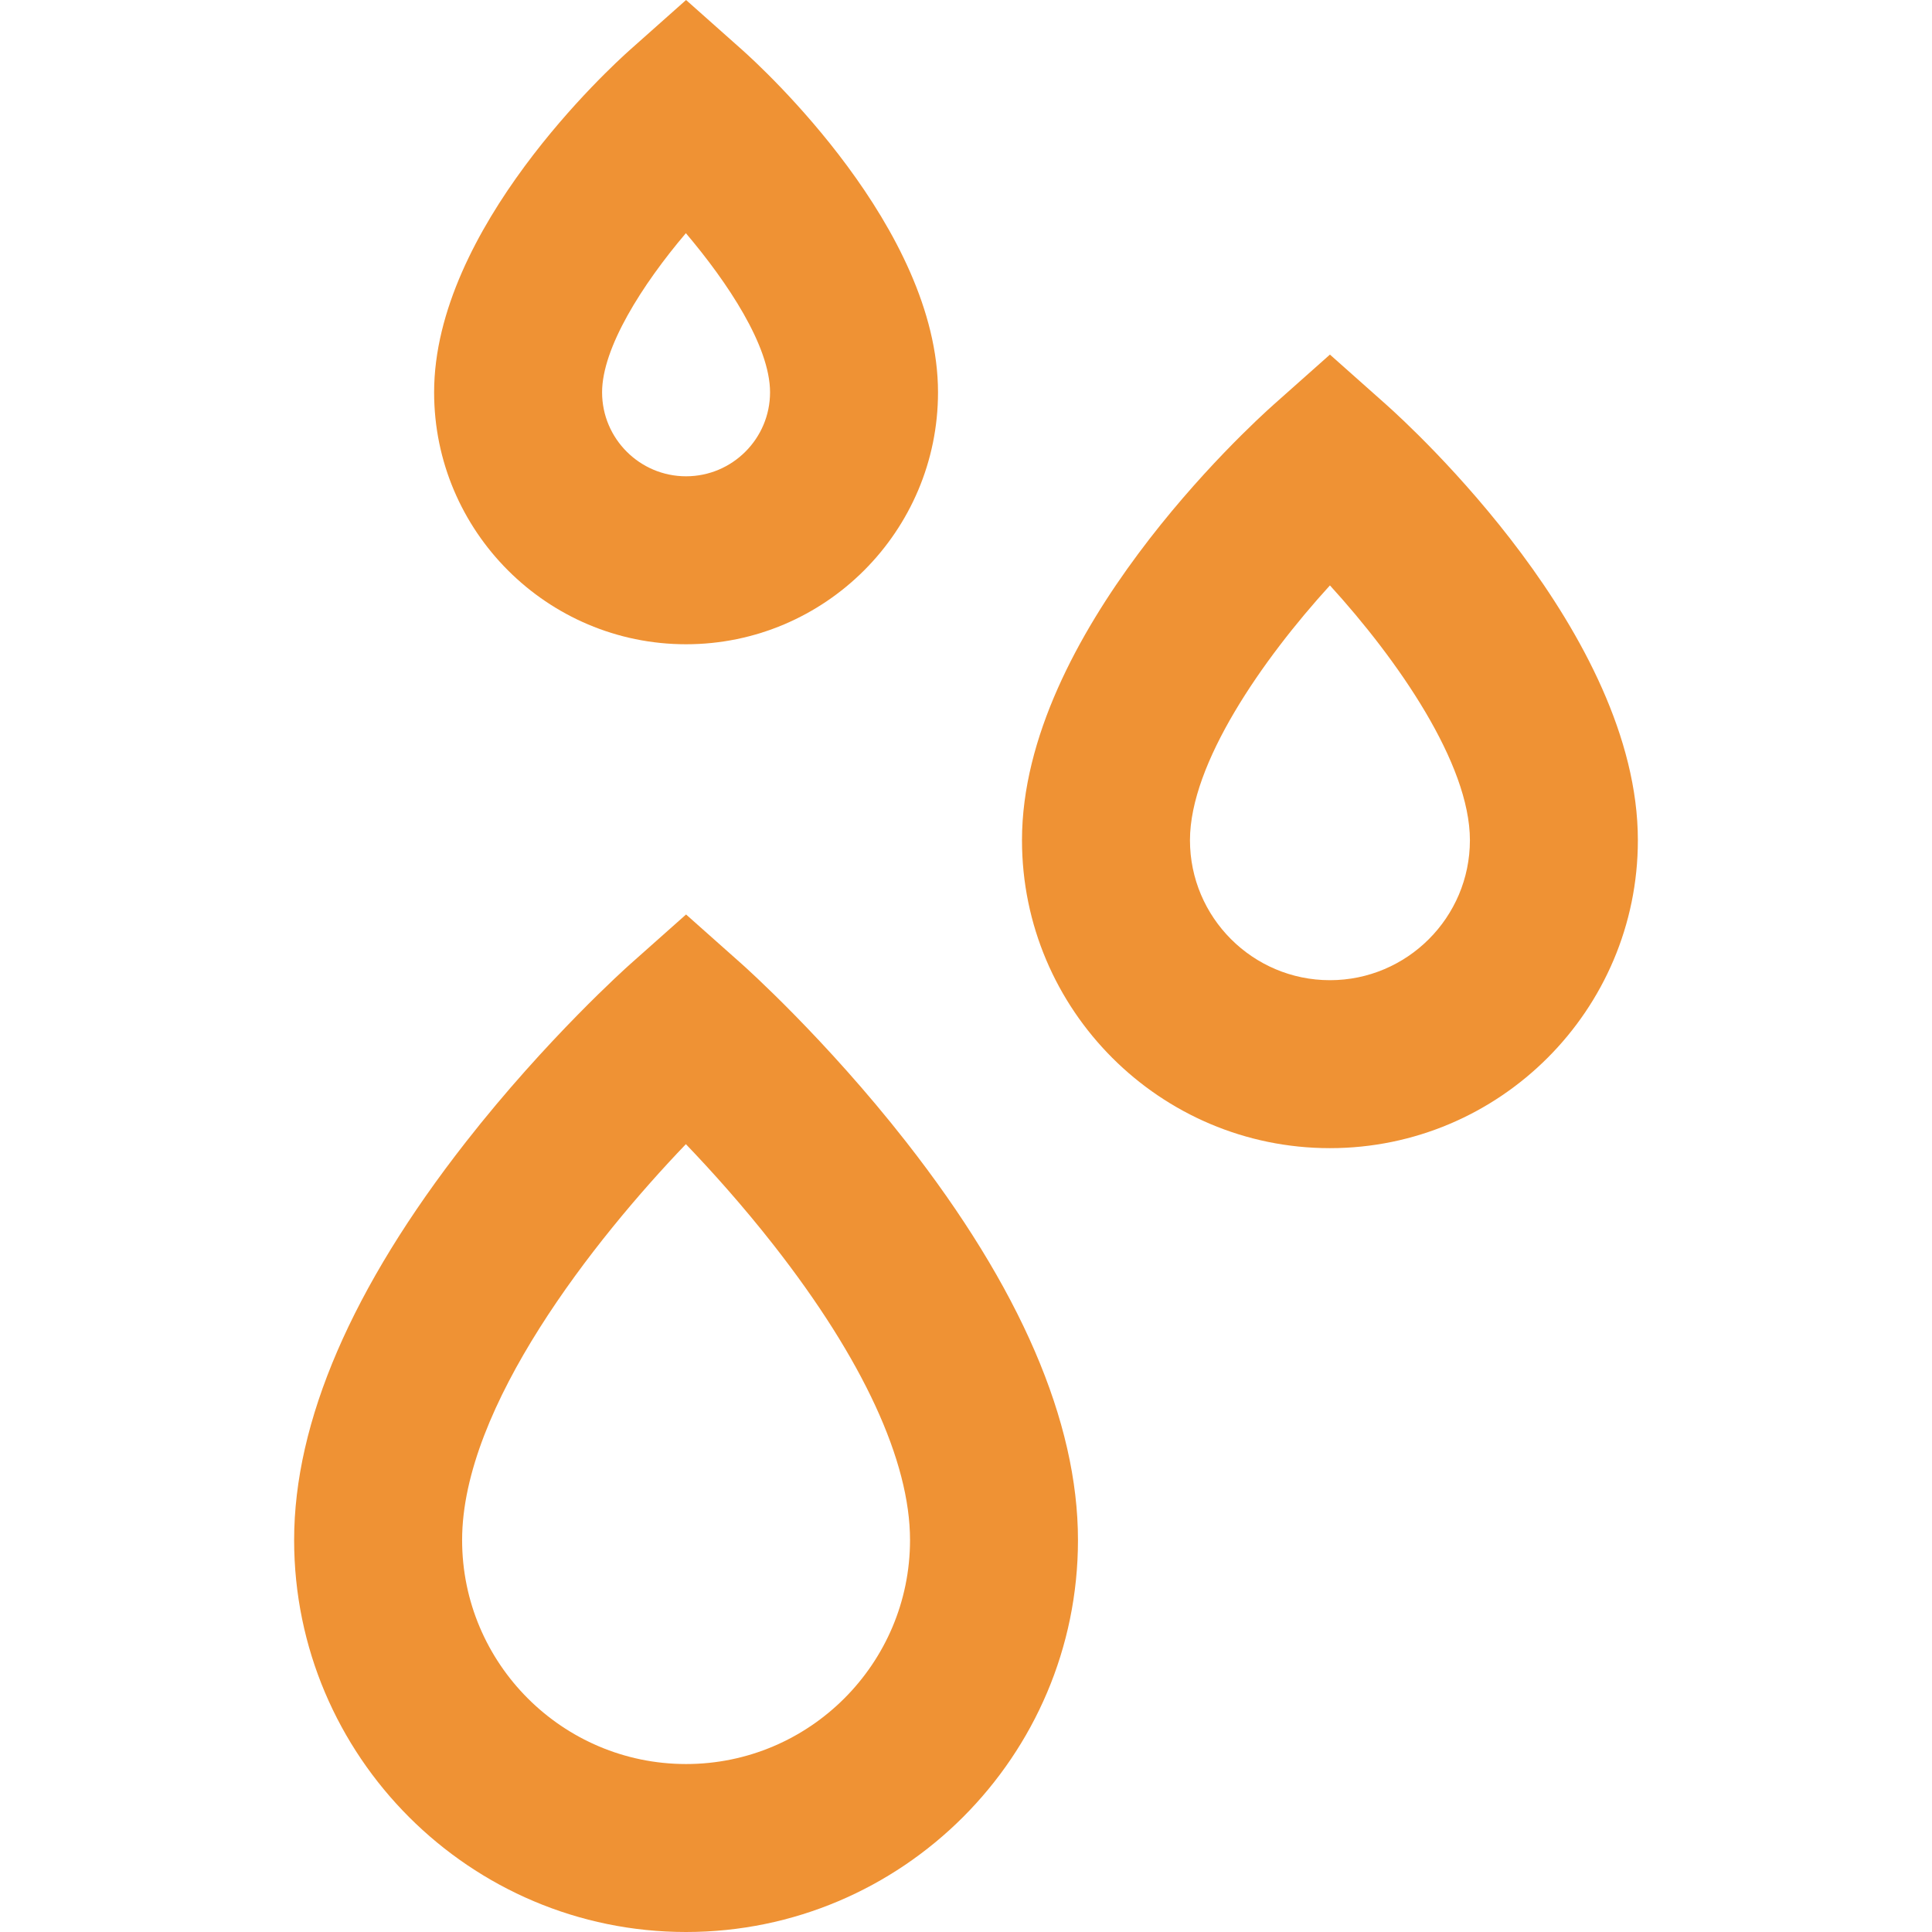 <svg xmlns="http://www.w3.org/2000/svg" fill="#ef9234"  xmlns:xlink="http://www.w3.org/1999/xlink" version="1.1" id="Layer_1" x="0px" y="0px" viewBox="0 0 512 512" style="enable-background:new 0 0 512 512;" xml:space="preserve">
<g>
	<g>
		<path d="M240.141,302.612c-21.391-27.337-42.646-46.326-43.541-47.121l-14.787-13.143l-14.787,13.143    c-0.895,0.794-22.15,19.784-43.544,47.121c-30.212,38.607-45.534,74.109-45.534,105.525c0,57.27,46.593,103.863,103.863,103.863    s103.863-46.593,103.863-103.863C285.674,376.721,270.355,341.218,240.141,302.612z M181.814,467.487    c-32.726,0-59.35-26.625-59.35-59.35c0-35.334,35.006-79.57,59.3-104.923c6.721,7.012,15.023,16.22,23.328,26.831    c23.599,30.154,36.075,57.16,36.075,78.092C241.165,440.863,214.539,467.487,181.814,467.487z"/>
	</g>
</g>
<g>
	<g>
		<path d="M367.232,107.114l-14.787-13.143l-14.787,13.143c-6.839,6.079-66.82,60.972-66.82,115.552    c0,44.998,36.609,81.607,81.607,81.607s81.607-36.609,81.607-81.607C434.054,168.086,374.073,113.193,367.232,107.114z     M352.447,259.761c-20.454,0-37.094-16.64-37.094-37.094c0-20.313,19.146-47.842,37.093-67.527    c17.955,19.691,37.096,47.215,37.096,67.527C389.541,243.122,372.9,259.761,352.447,259.761z"/>
	</g>
</g>
<g>
	<g>
		<path d="M196.601,13.143L181.814,0l-14.787,13.143c-5.321,4.73-51.982,47.458-51.982,90.823c0,36.818,29.951,66.769,66.769,66.769    c36.817,0,66.769-29.953,66.769-66.769C248.583,60.601,201.922,17.873,196.601,13.143z M181.814,126.222    c-12.272,0-22.256-9.984-22.256-22.256c0-11.772,10.585-28.484,22.204-42.173c10.983,12.961,22.308,29.88,22.308,42.173    C204.071,116.239,194.086,126.222,181.814,126.222z"/>
	</g>
</g>
</svg>